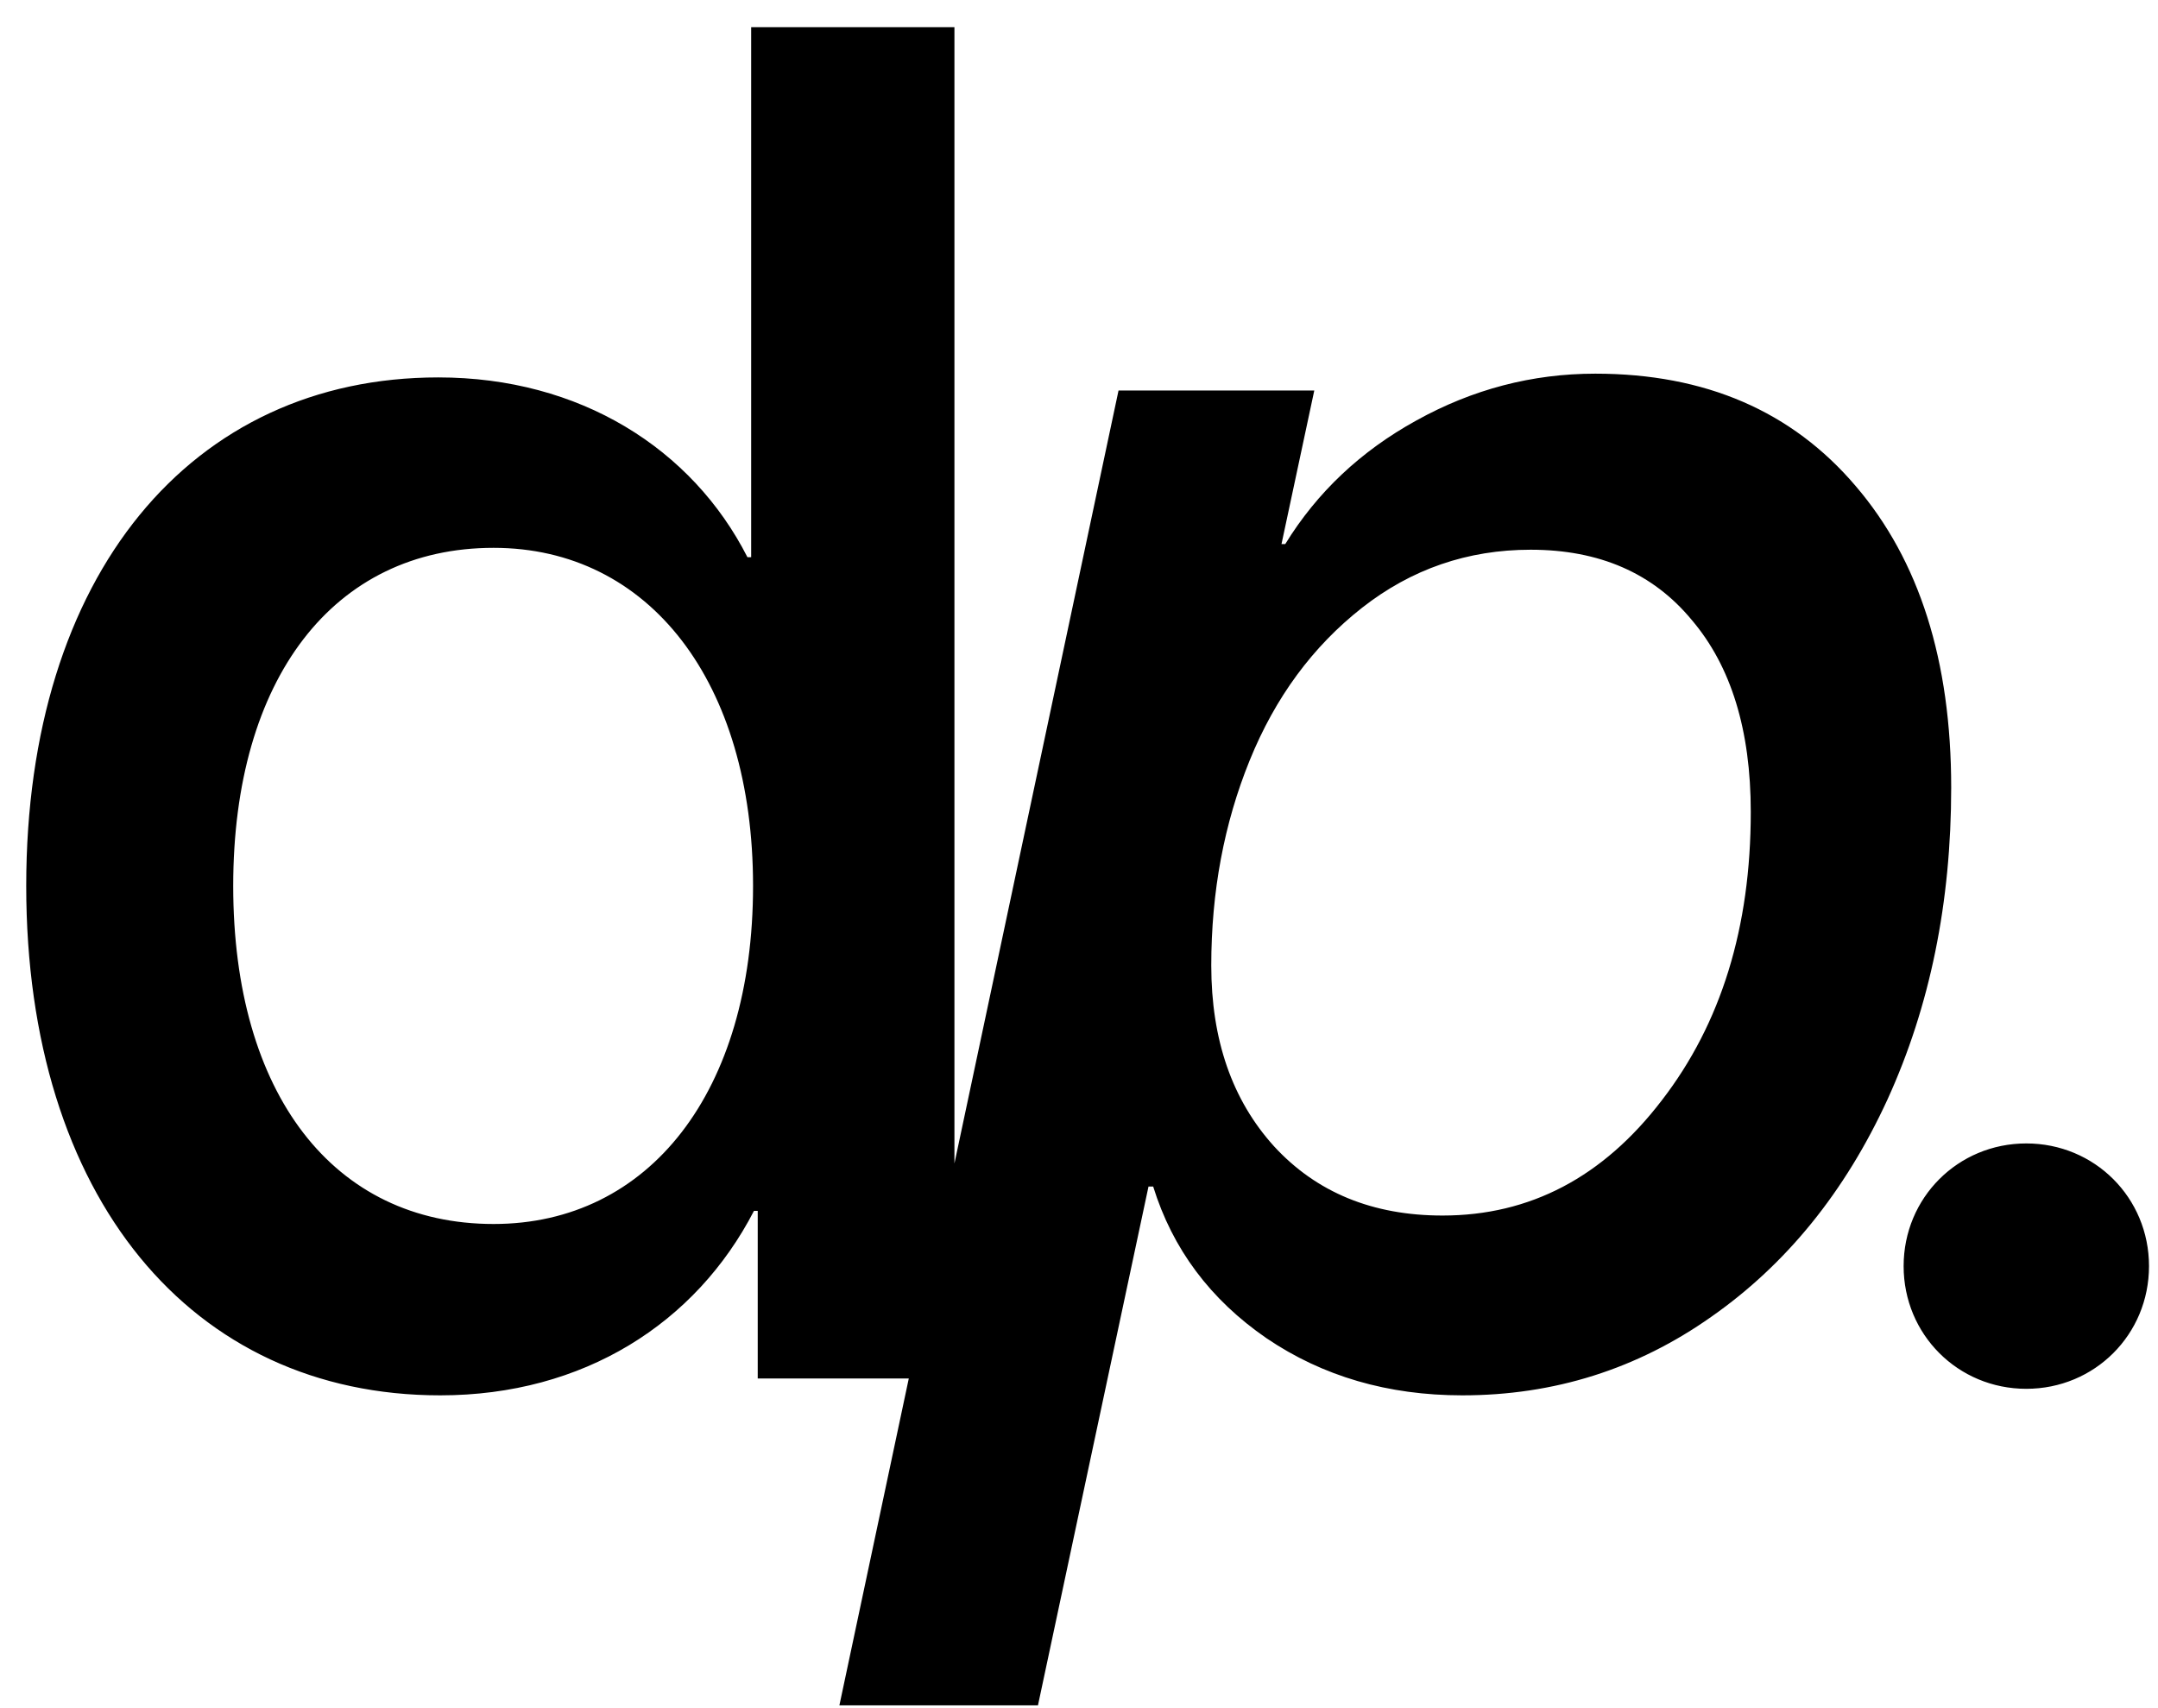 <svg width="72" height="57" viewBox="0 0 72 57" fill="none" xmlns="http://www.w3.org/2000/svg">
    <path d="M14.688 46.562C6.375 46.562 0.875 39.938 0.875 29.562C0.875 19.188 6.375 12.594 14.625 12.594C19.344 12.594 23.094 14.969 24.938 18.594H25.062V0.906H31.844V46H25.281V40.406H25.156C23.219 44.156 19.469 46.562 14.688 46.562ZM16.469 18.281C11.125 18.281 7.781 22.656 7.781 29.562C7.781 36.5 11.125 40.844 16.469 40.844C21.656 40.844 25.125 36.438 25.125 29.562C25.125 22.75 21.656 18.281 16.469 18.281ZM48.131 40.562C51.048 40.562 53.485 39.281 55.444 36.719C57.423 34.156 58.413 30.948 58.413 27.094C58.413 24.365 57.756 22.229 56.444 20.688C55.152 19.125 53.36 18.344 51.069 18.344C48.965 18.344 47.09 18.99 45.444 20.281C43.798 21.573 42.548 23.271 41.694 25.375C40.84 27.479 40.413 29.76 40.413 32.219C40.413 34.698 41.11 36.708 42.506 38.25C43.923 39.792 45.798 40.562 48.131 40.562ZM34.631 56.906H28.006L37.319 13.031H43.85L42.756 18.156H42.881C43.944 16.427 45.402 15.052 47.256 14.031C49.131 12.99 51.121 12.469 53.225 12.469C56.892 12.469 59.788 13.719 61.913 16.219C64.037 18.698 65.1 22.052 65.1 26.281C65.1 30.115 64.392 33.583 62.975 36.688C61.558 39.771 59.6 42.188 57.1 43.938C54.621 45.688 51.85 46.562 48.788 46.562C46.308 46.562 44.131 45.927 42.256 44.656C40.381 43.365 39.121 41.677 38.475 39.594H38.319L34.631 56.906ZM67.606 46.344C65.325 46.344 63.513 44.531 63.513 42.25C63.513 39.969 65.325 38.156 67.606 38.156C69.888 38.156 71.7 39.969 71.7 42.25C71.7 44.531 69.888 46.344 67.606 46.344Z" fill="black"/>
    </svg>
    